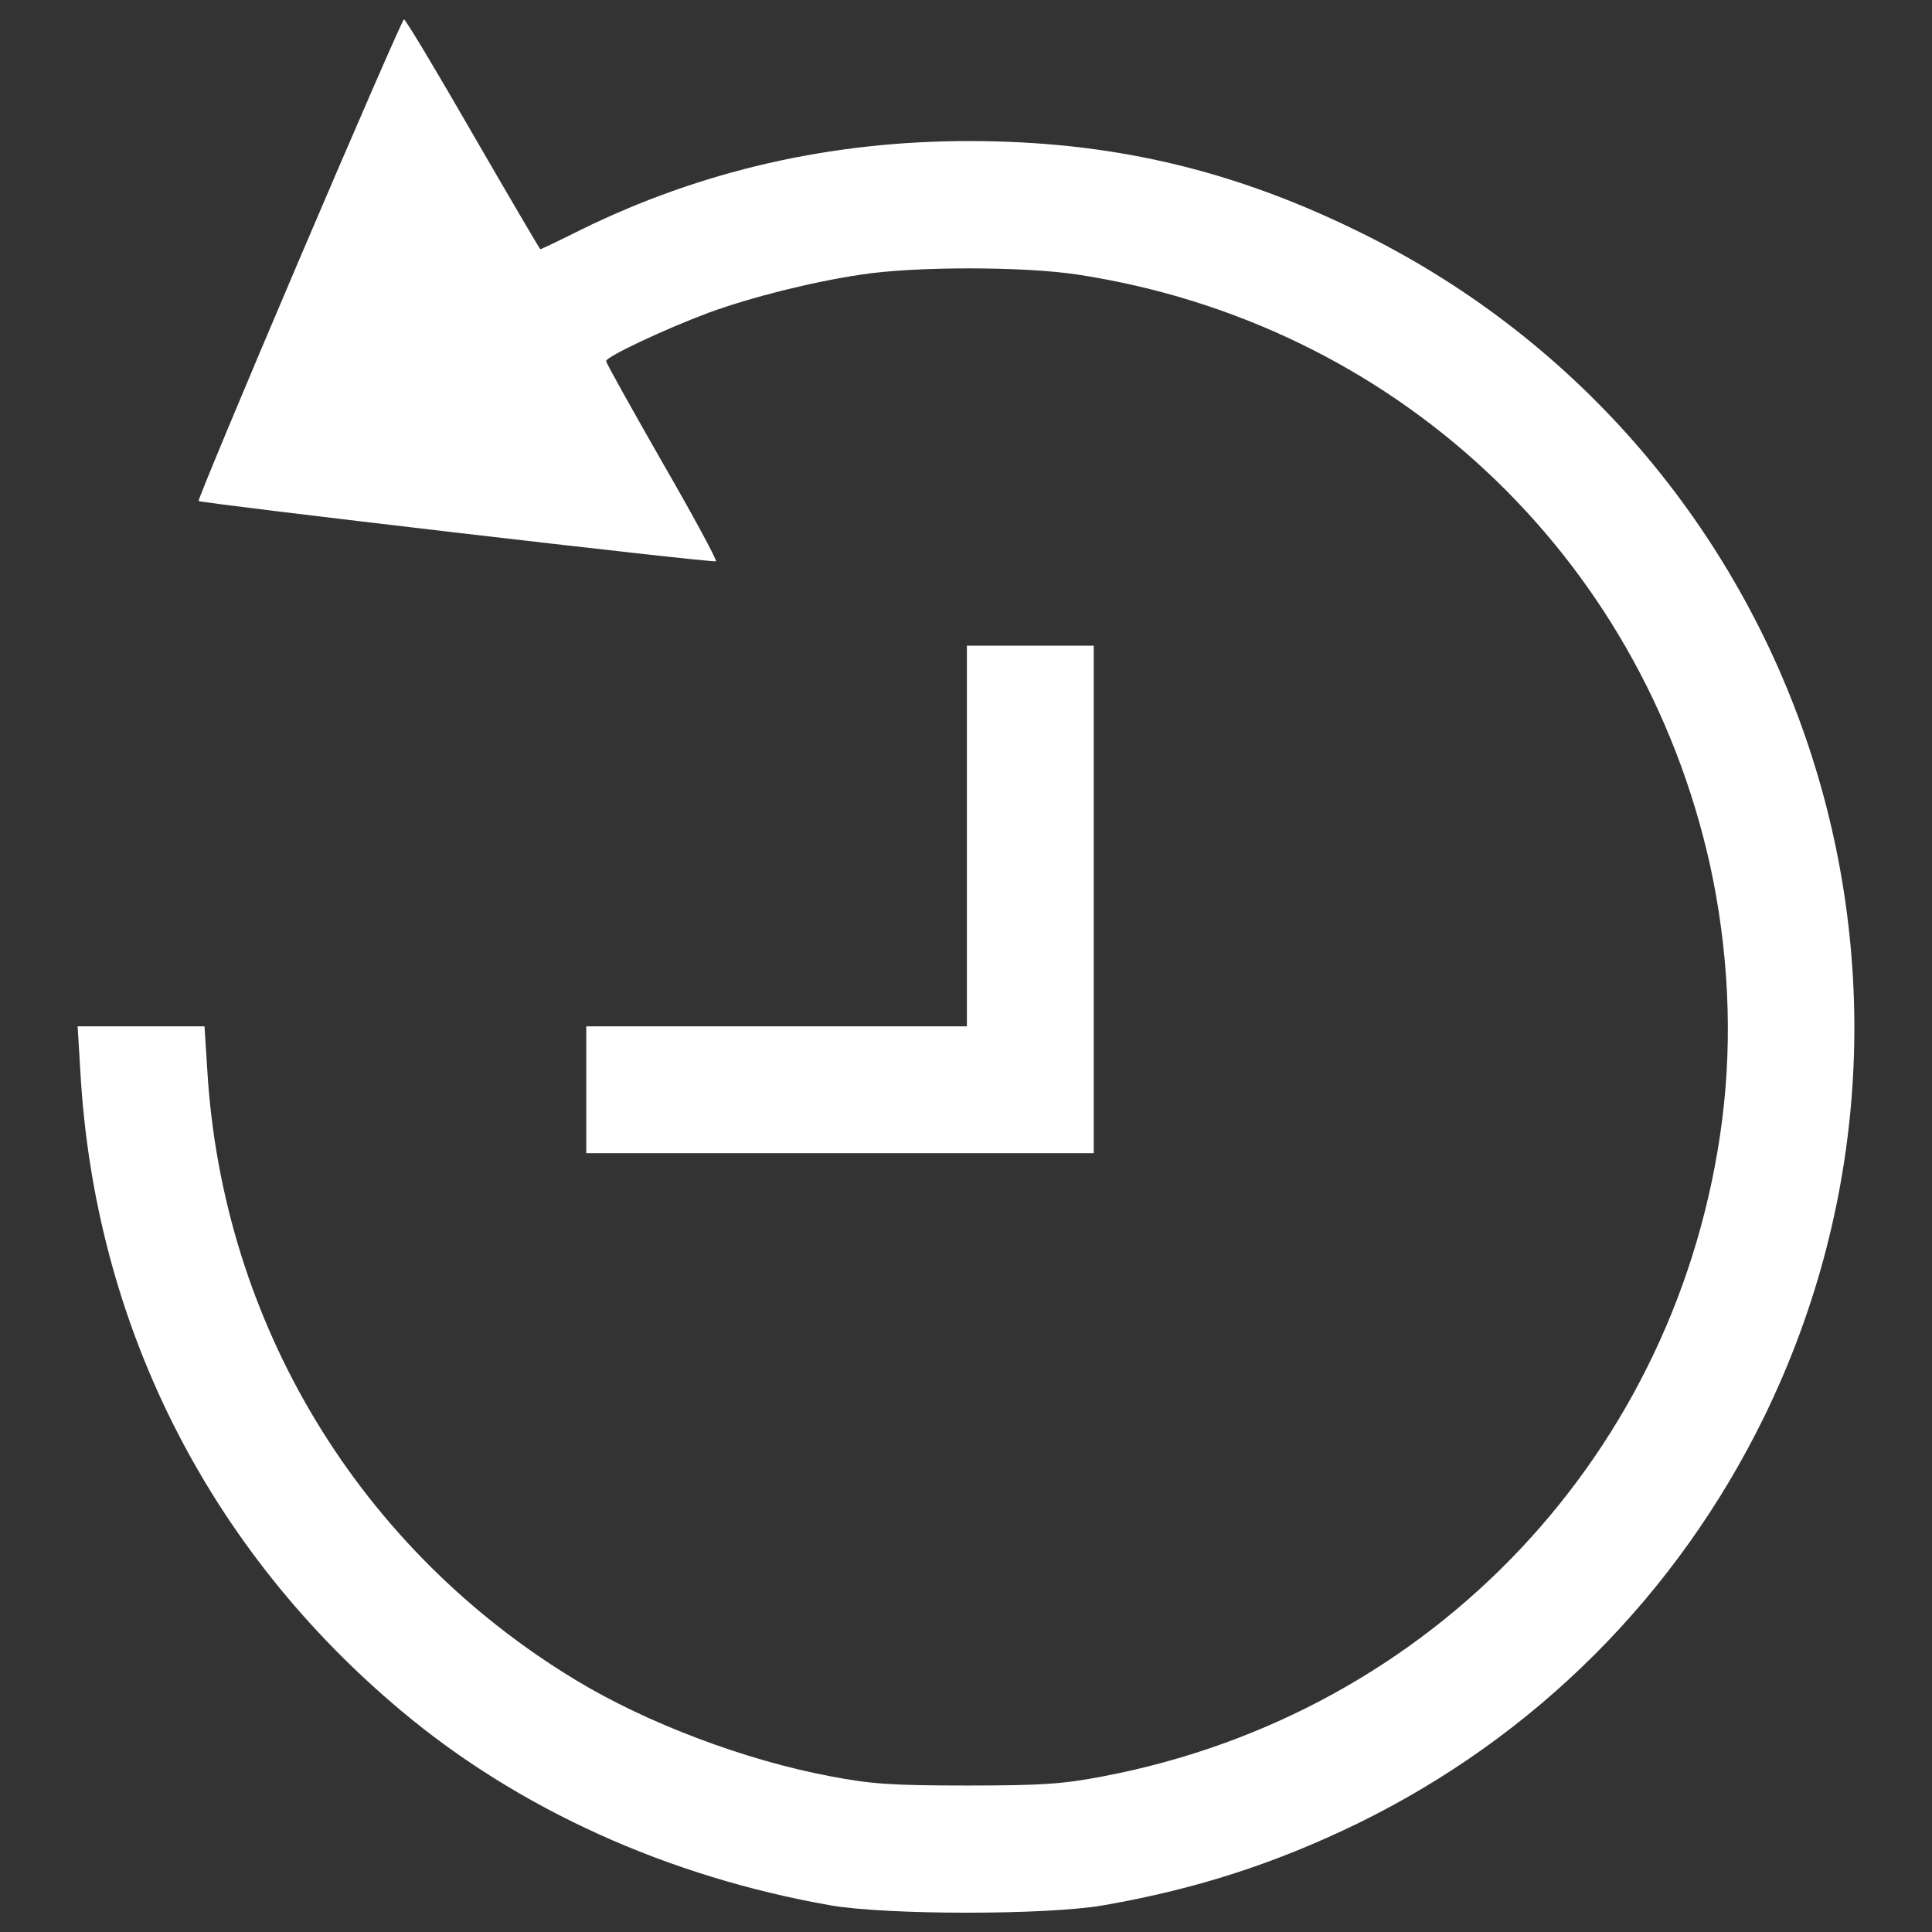 <svg xmlns="http://www.w3.org/2000/svg" xmlns:svg="http://www.w3.org/2000/svg" id="svg419" x="0" y="0" enable-background="new 0 0 1000 1000" version="1.1" viewBox="0 0 1000 1000" xml:space="preserve"><rect x="0" y="0" width="1000" height="1000" fill="#333333" stroke="none"/><g id="g417" style="fill:#fff"><g id="g415" transform="translate(0,511) scale(0.1,-0.1)" style="fill:#fff"><path id="path411" d="M1548.9,3766.5c-291.4-683.3-525.3-1245.6-521.2-1249.7c16.4-12.3,2665.6-322.2,2677.9-311.9c6.1,6.2-119,238-279.1,515.1c-158,277-289.3,511-289.3,521.2c0,22.6,305.7,166.2,531.5,250.4c219.6,80,527.4,158,788,197c279.1,43.1,839.3,43.1,1122.5,0C7212.5,3438.1,8491,2243.9,8850.1,637.1c96.4-439.1,119-892.6,63.6-1325.6c-221.6-1717.5-1498-3071.9-3205.3-3396.1c-205.2-39-309.9-47.2-703.8-47.2c-391.9,0-498.6,8.2-703.8,47.2c-447.3,84.2-950.1,275-1317.4,496.6C1858.8-2908.8,1150.8-1739.1,1072.9-427.9l-14.4,225.7H730.2H401.8l14.4-238c73.9-1303,660.8-2468.6,1664.2-3307.9c605.3-506.9,1376.9-855.7,2216.2-1003.5c291.4-51.3,1124.5-51.3,1415.9,0c482.2,84.1,890.6,217.5,1313.3,422.7c923.4,451.4,1653.9,1184,2105.4,2105.4c1116.3,2288,162.1,5045.9-2125.9,6147.9c-648.4,314-1268.1,455.5-1990.5,455.5c-716.2,0-1387.2-153.9-2008.9-459.6c-110.8-55.4-205.2-100.5-209.3-100.5c-2.1,0-160.1,268.8-348.8,595.1c-188.8,328.3-348.8,595.1-357,595.1C2084.5,5010,1840.3,4449.8,1548.9,3766.5z" style="fill:#fff"/><path id="path413" d="M5004.6,782.8v-985h-985h-985v-328.3v-328.3h1313.3h1313.3V454.5v1313.3h-328.3h-328.3V782.8z" style="fill:#fff"/></g></g></svg>